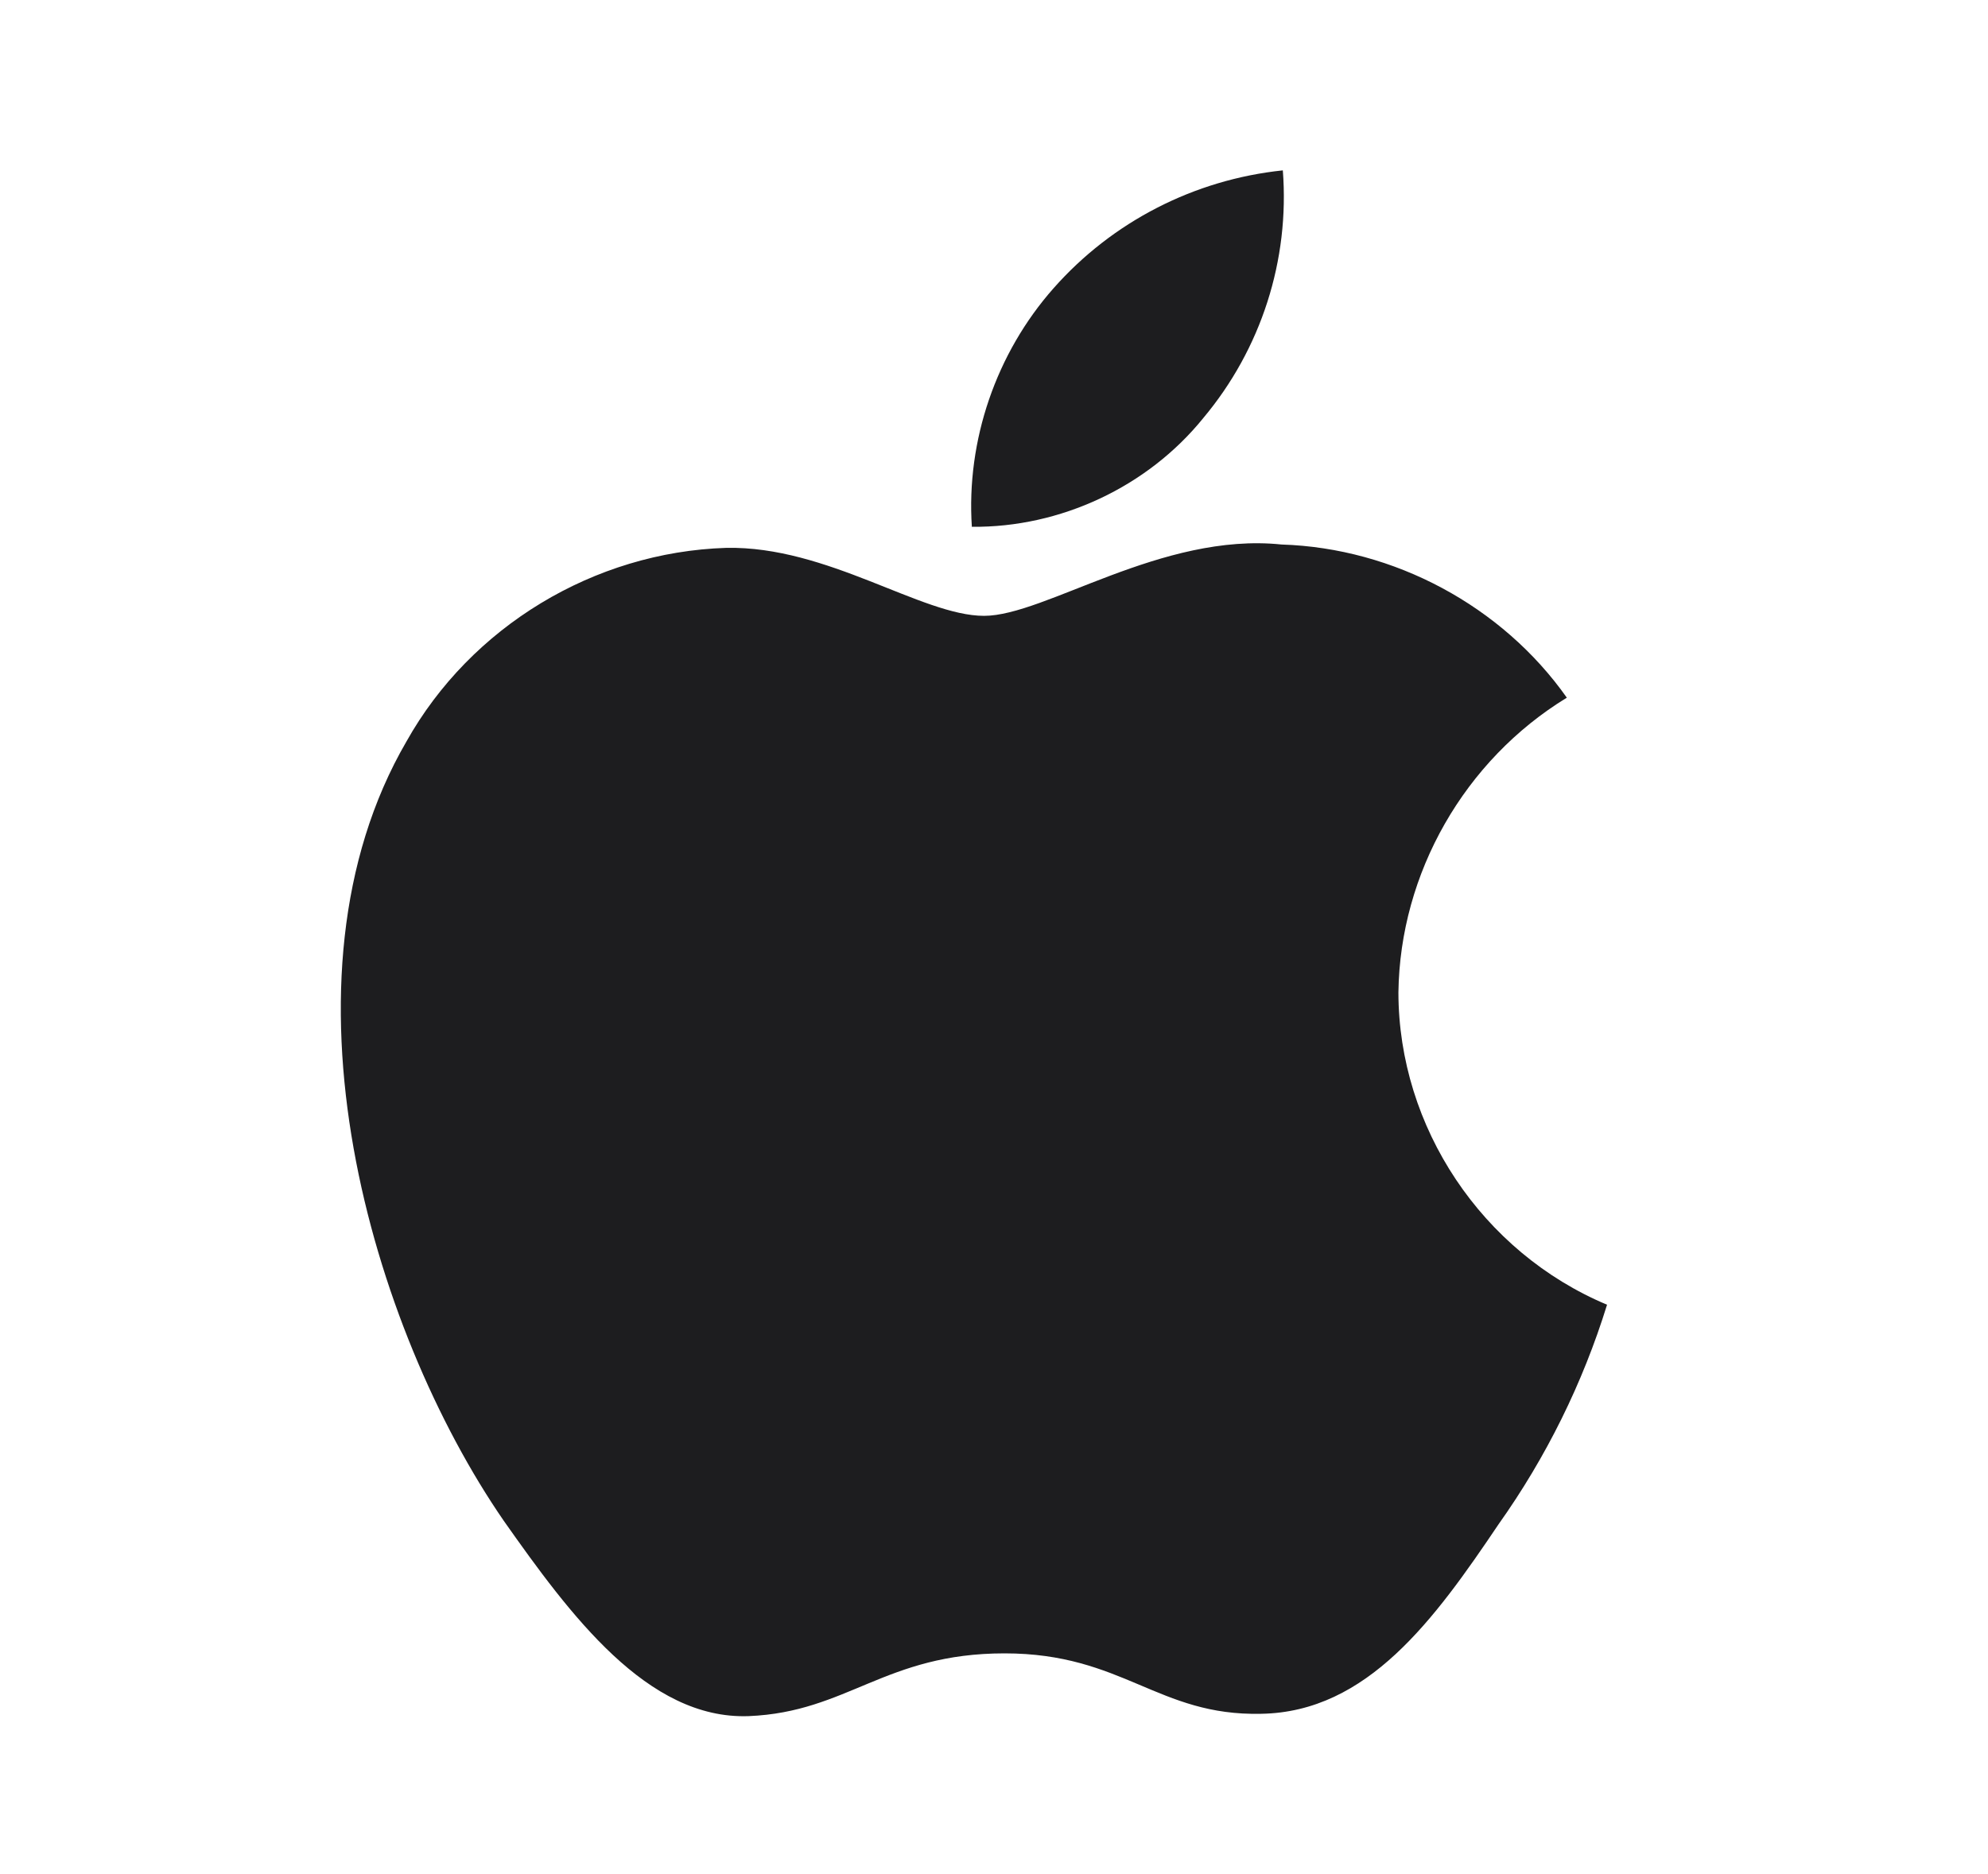 <?xml version="1.0" encoding="UTF-8"?> <svg xmlns="http://www.w3.org/2000/svg" width="35" height="33" viewBox="0 0 35 33" fill="none"><path d="M24.62 17.475C24.647 15.374 25.783 13.386 27.585 12.285C26.448 10.672 24.544 9.65 22.563 9.588C20.45 9.368 18.401 10.844 17.325 10.844C16.227 10.844 14.569 9.61 12.784 9.647C10.457 9.721 8.288 11.036 7.156 13.056C4.722 17.242 6.537 23.393 8.868 26.777C10.035 28.433 11.398 30.284 13.182 30.218C14.927 30.146 15.579 29.113 17.686 29.113C19.773 29.113 20.384 30.218 22.204 30.177C24.077 30.146 25.257 28.512 26.383 26.84C27.221 25.66 27.866 24.355 28.293 22.974C26.092 22.05 24.622 19.849 24.62 17.475Z" fill="#1D1D1F"></path><path d="M21.183 7.363C22.204 6.146 22.707 4.58 22.585 3C21.025 3.163 19.584 3.903 18.549 5.075C17.537 6.219 17.01 7.756 17.11 9.276C18.67 9.292 20.205 8.572 21.183 7.363Z" fill="#1D1D1F"></path></svg> 
